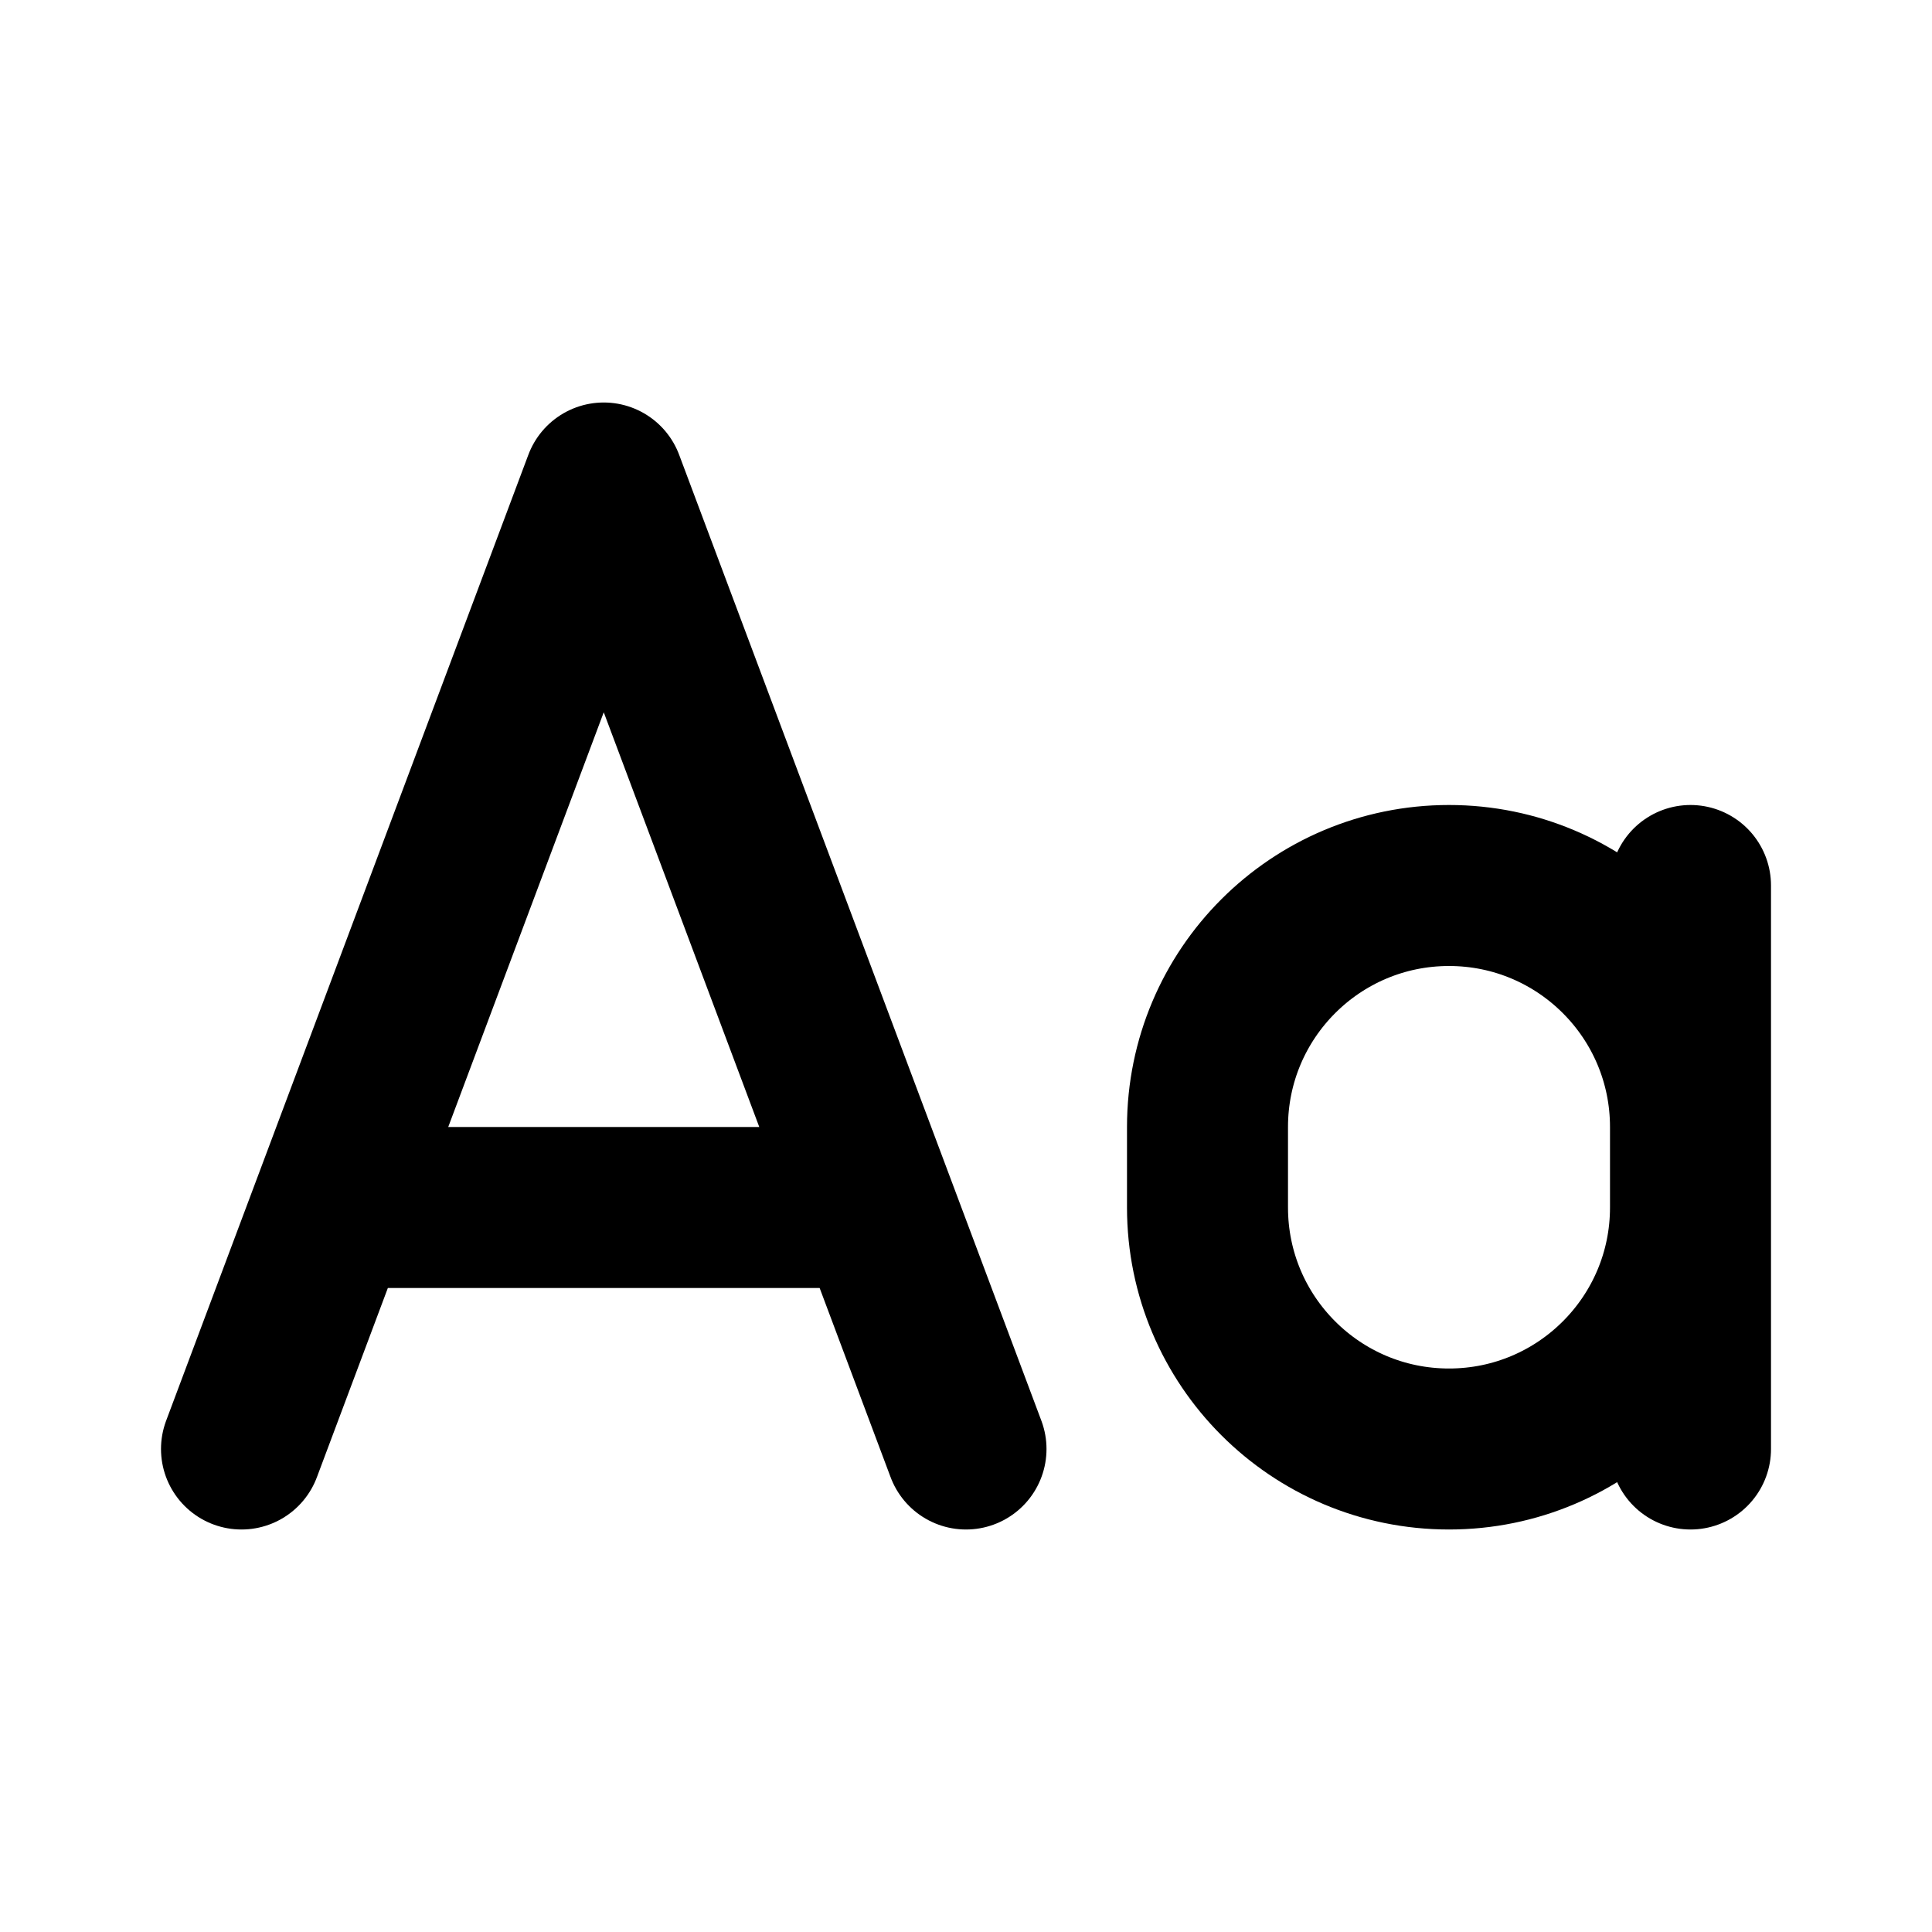 <svg
	width="24"
	height="24"
	viewBox="0 0 24 24"
	fill="none"
	xmlns="http://www.w3.org/2000/svg"
>
	<g class="oi-font-size">
		<path
			class="oi-vector"
			d="M12 18L7.5 6L3 18M10.875 15H4.125"
			stroke="black"
			stroke-width="2"
			stroke-linecap="round"
			stroke-linejoin="round"
		/>
		<path
			class="oi-vector"
			d="M21 11V18M18 18C16.343 18 15 16.657 15 15V14C15 12.343 16.343 11 18 11C19.657 11 21 12.343 21 14V15C21 16.657 19.657 18 18 18Z"
			stroke="black"
			stroke-width="2"
			stroke-linecap="round"
			stroke-linejoin="round"
		/>
	</g>
</svg>